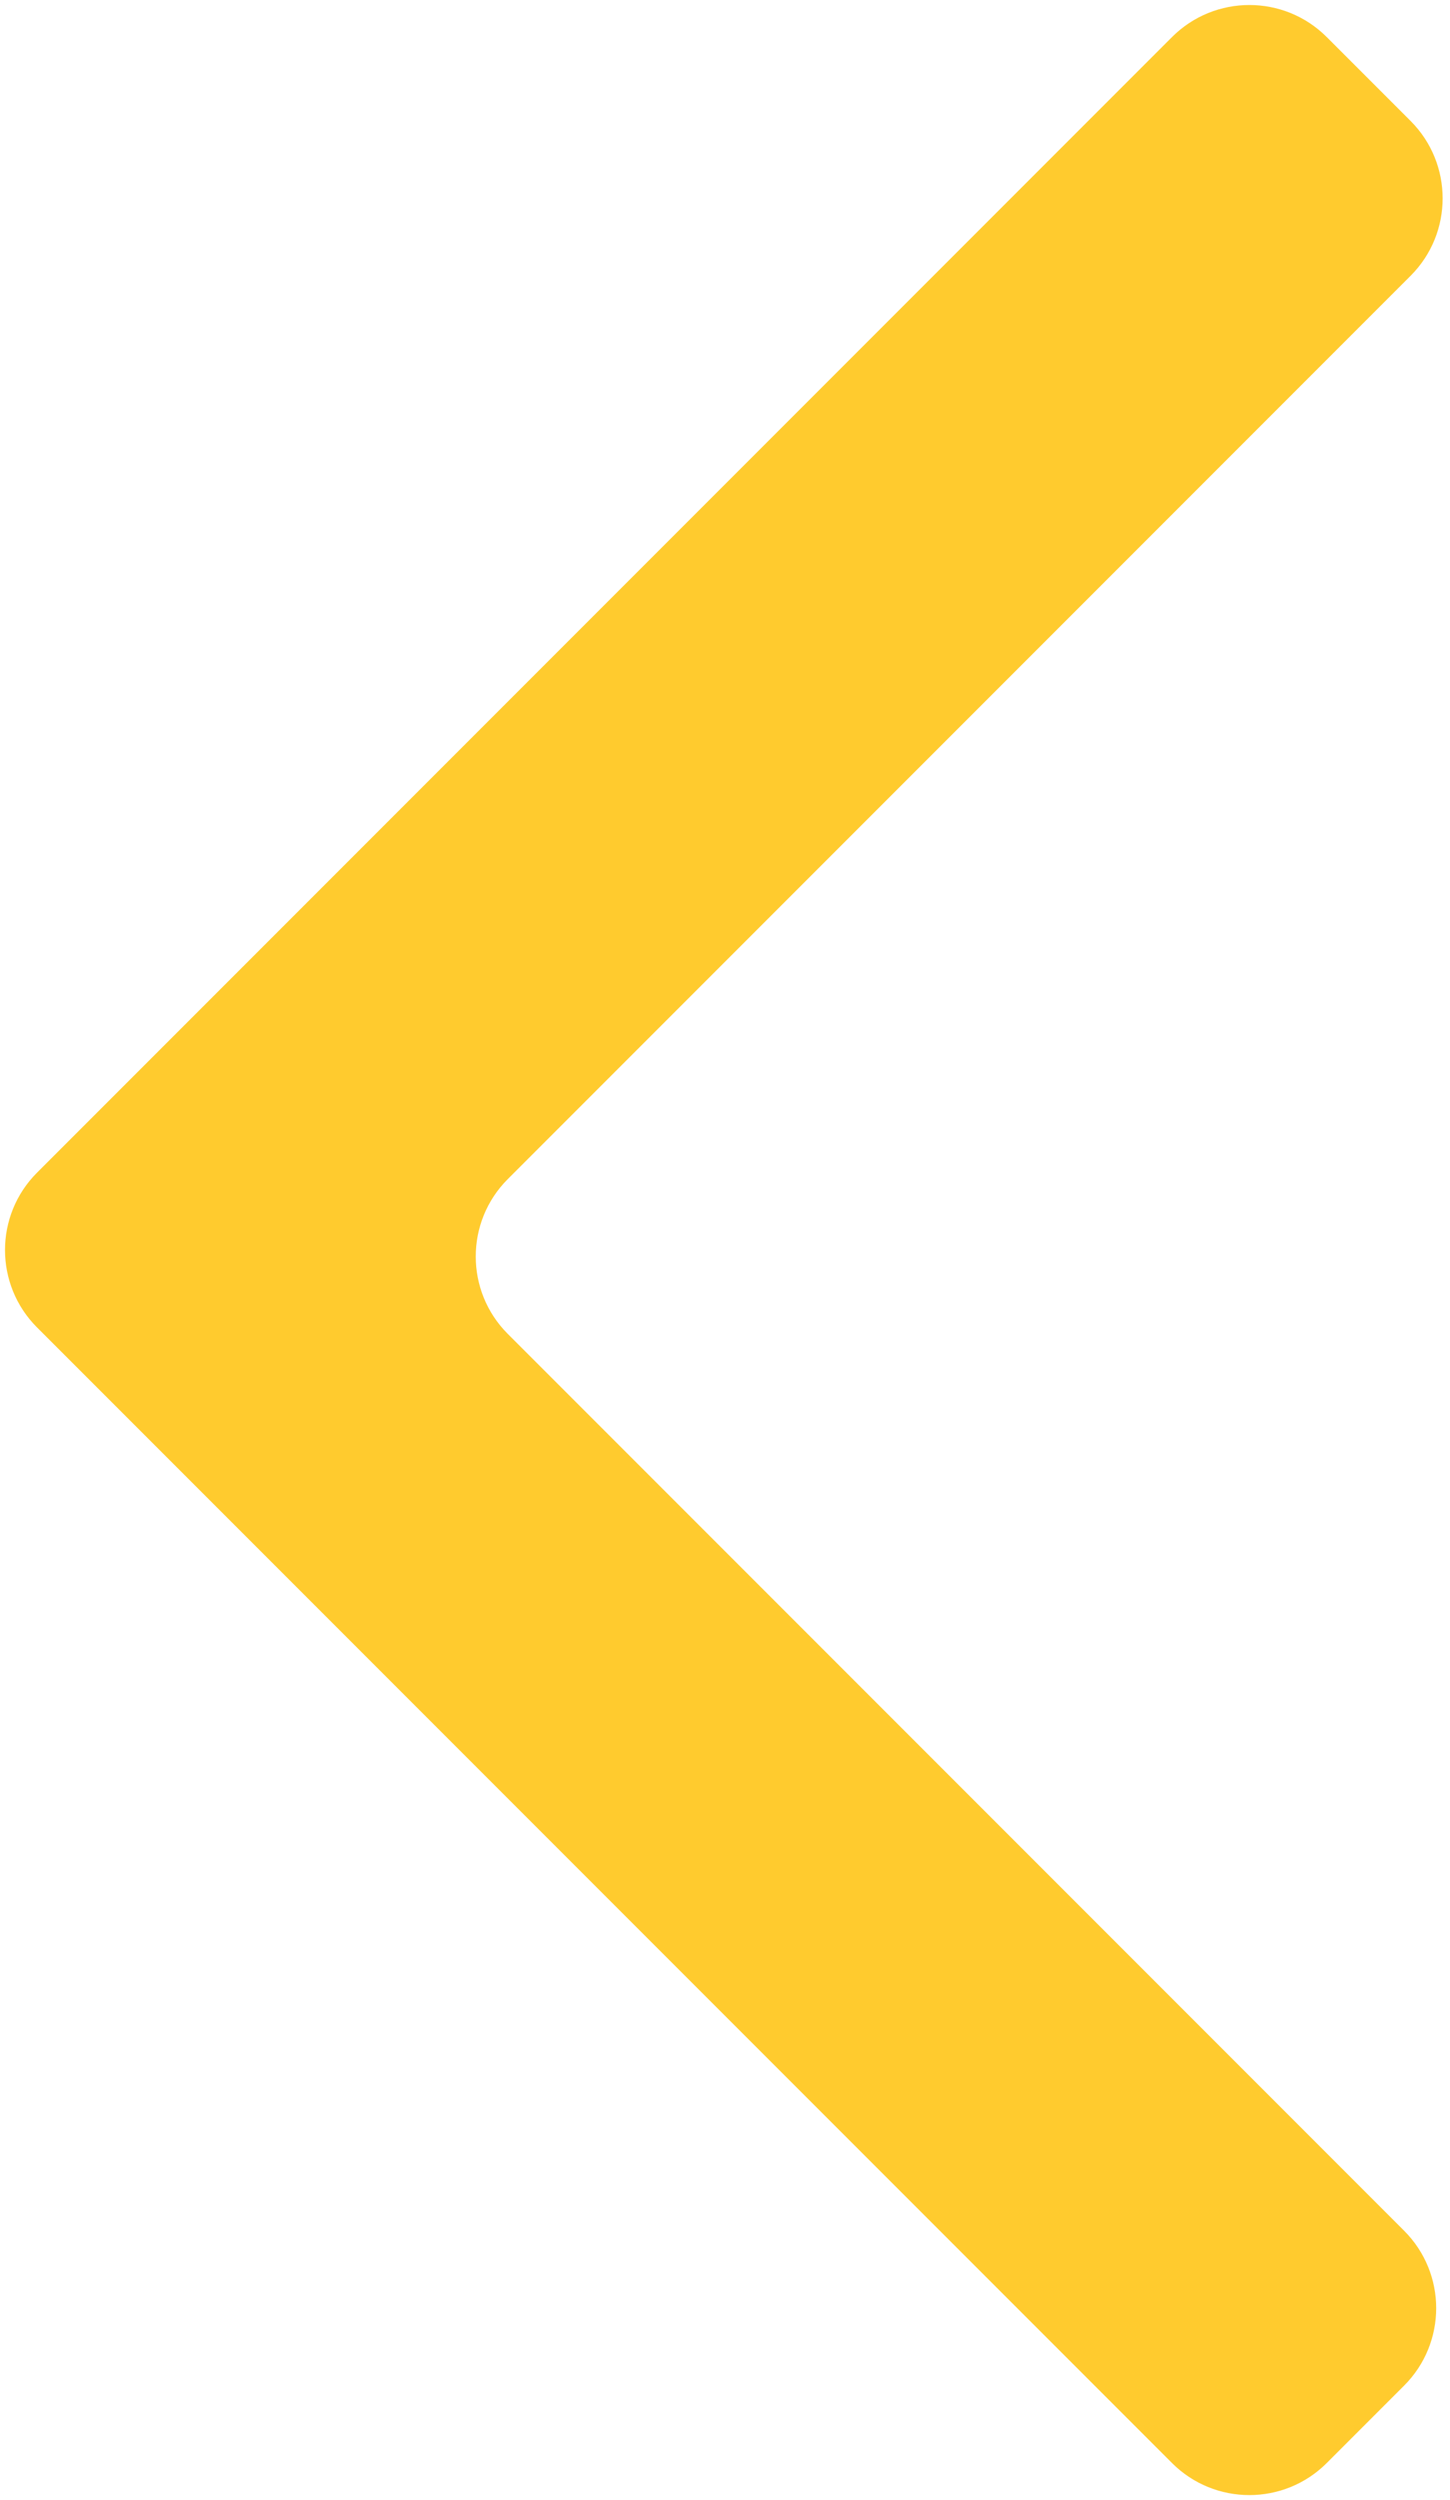 <svg width="159" height="274" viewBox="0 0 159 274" fill="none" xmlns="http://www.w3.org/2000/svg">
<path fill-rule="evenodd" clip-rule="evenodd" d="M153.97 261.451C158.657 256.765 158.657 249.167 153.97 244.48L55.683 146.192C50.996 141.506 50.996 133.908 55.683 129.222L154.678 30.227C159.364 25.541 159.364 17.943 154.678 13.256L145.485 4.064C140.799 -0.622 133.201 -0.622 128.515 4.064L4.064 128.515C-0.622 133.201 -0.622 140.799 4.064 145.485L128.515 269.936C133.201 274.622 140.799 274.622 145.485 269.936L153.97 261.451Z" fill="#FFCB2E"/>
</svg>
